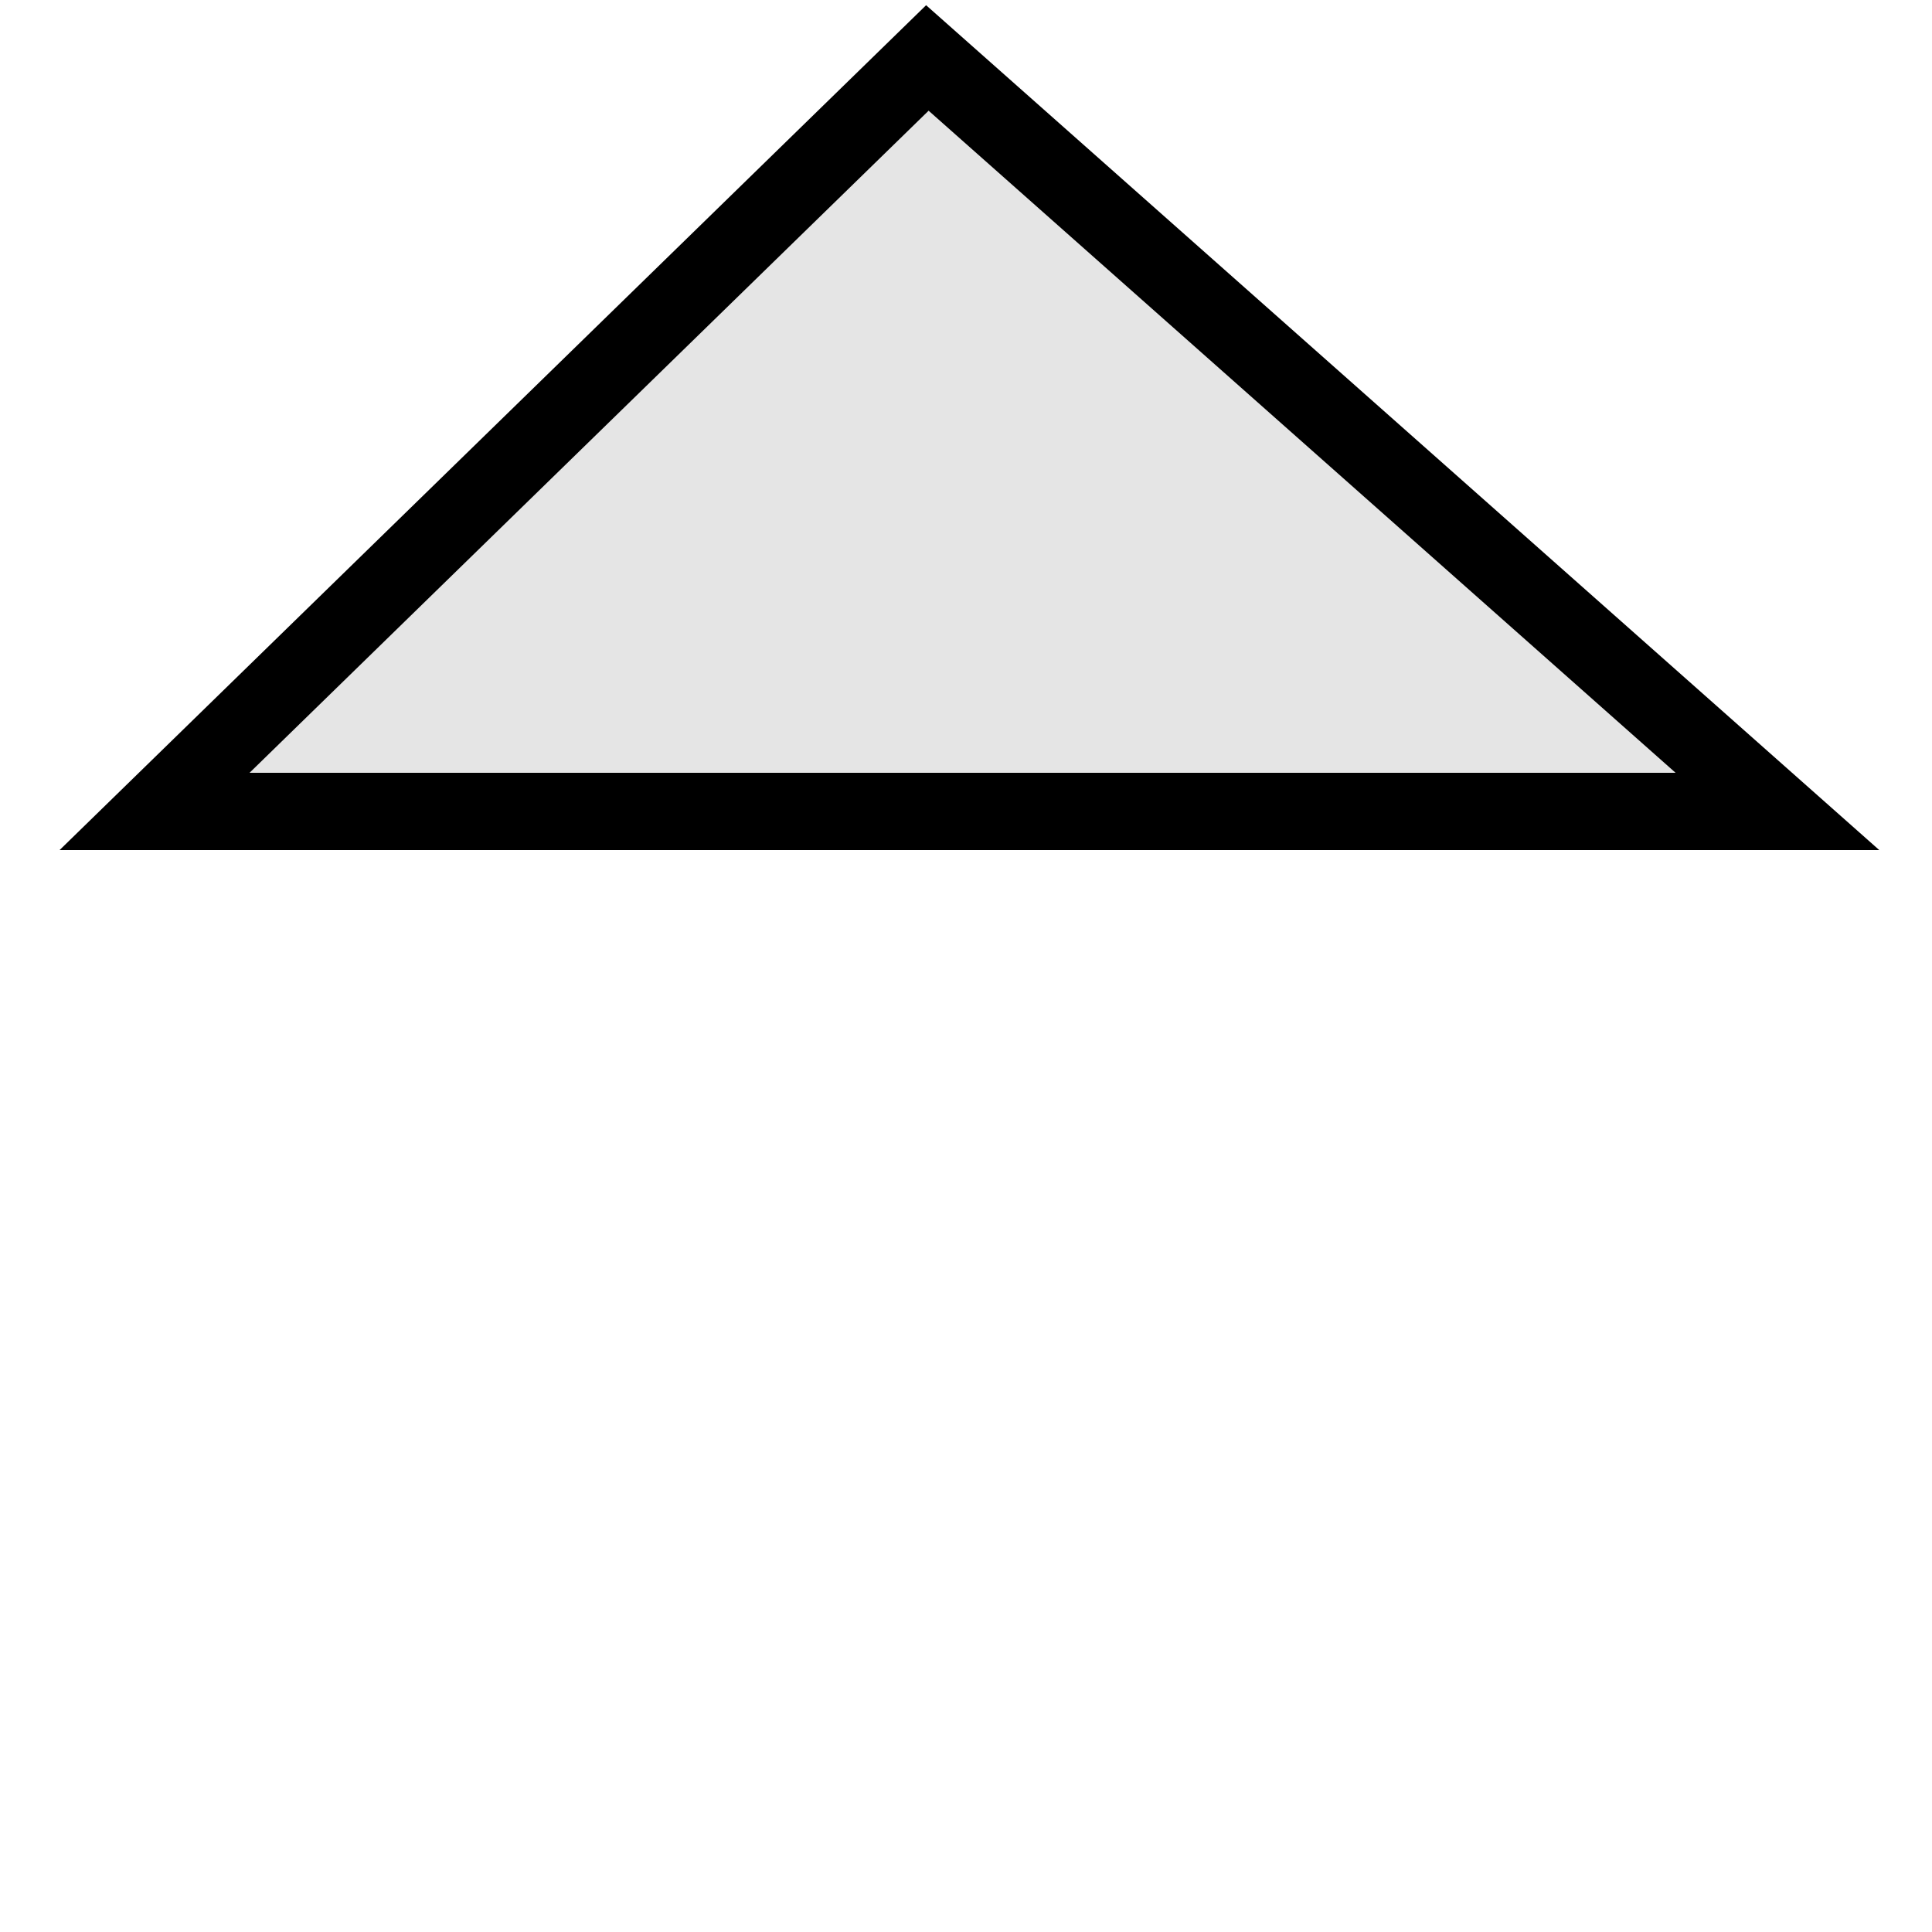 <svg width="100" height="100"  xmlns="http://www.w3.org/2000/svg">
  <style>
    .svg-default-shape {
    fill: rgba(128,128,128,.2);
    stroke: black;
    stroke-width: 4;
    }
  </style>
  <polygon points="48,3 92,42 8,42" class="svg-default-shape" />
</svg>